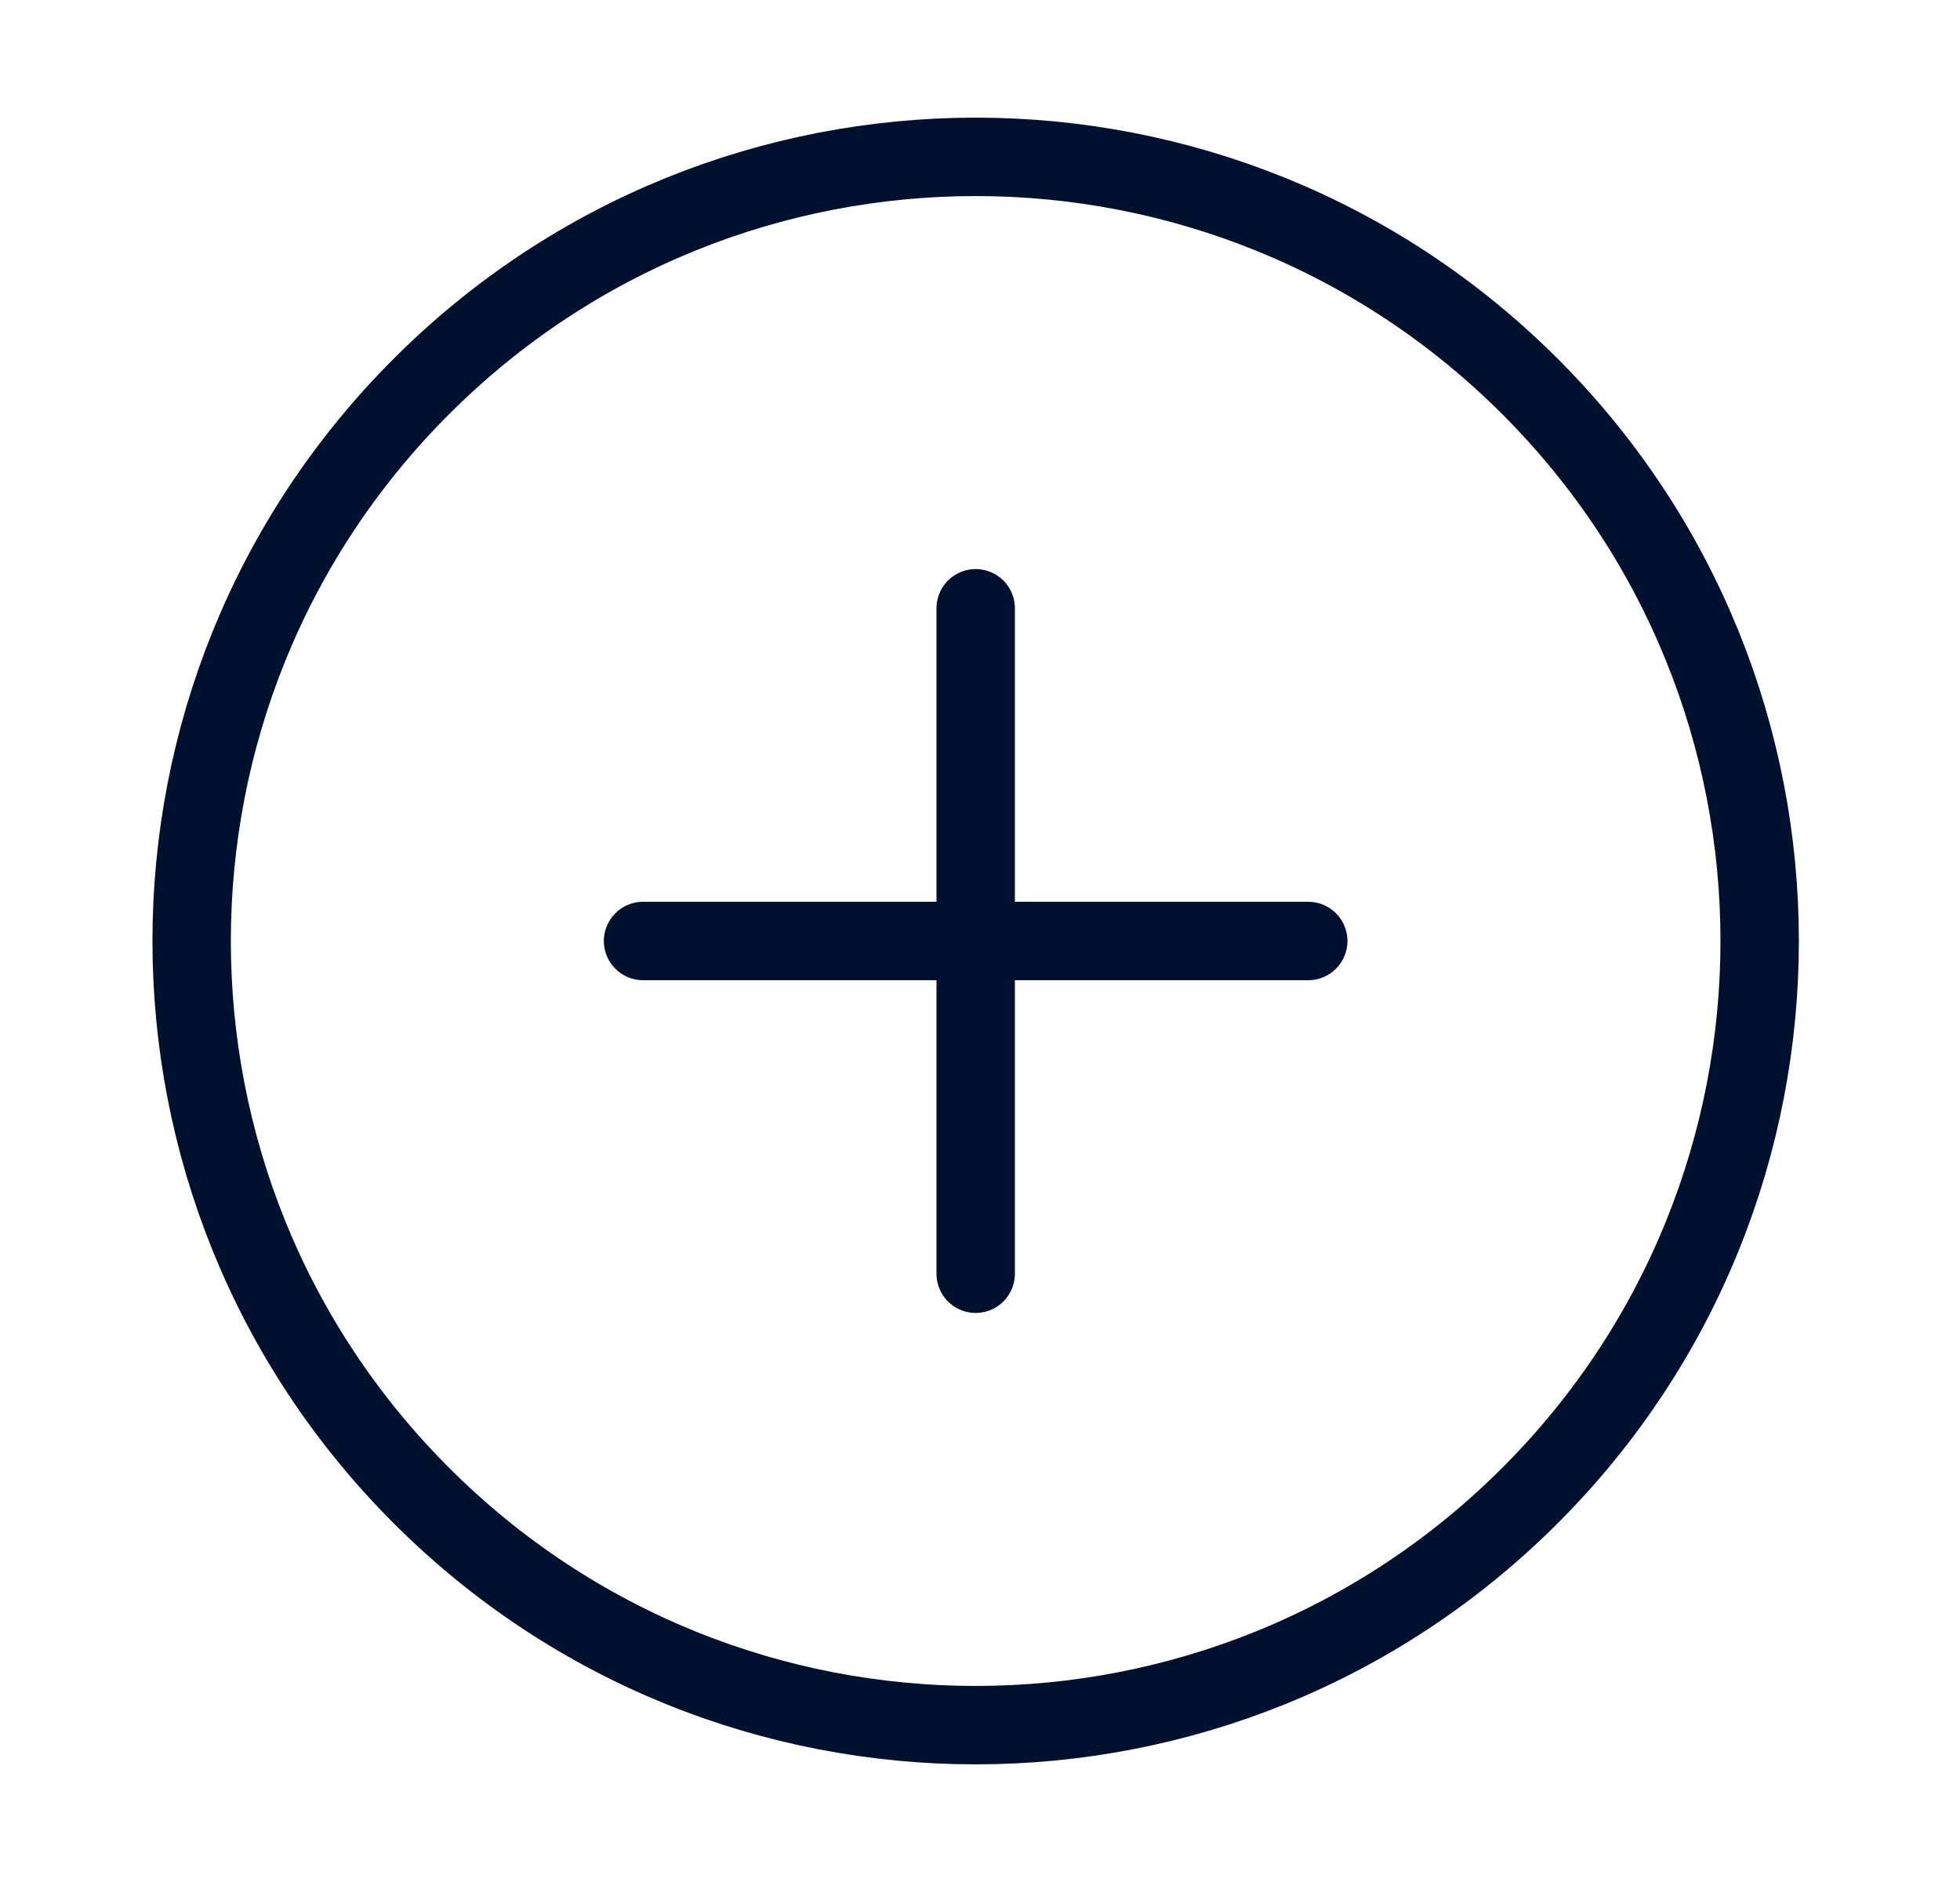 <svg width="25" height="24" viewBox="0 0 25 24" fill="none" xmlns="http://www.w3.org/2000/svg">
<g clip-path="url(#clip0_4521_1474)">
<path d="M8.202 12L16.687 12M12.445 16.243L12.445 7.757M5.374 4.929C9.279 1.024 15.61 1.024 19.516 4.929C23.421 8.834 23.421 15.166 19.516 19.071C15.61 22.976 9.279 22.976 5.374 19.071C1.468 15.166 1.468 8.834 5.374 4.929Z" stroke="#001130" stroke-linecap="round" stroke-linejoin="round"/>
</g>
<defs>
<clipPath id="clip0_4521_1474">
<rect width="24" height="24" fill="white" transform="translate(0.445)"/>
</clipPath>
</defs>
</svg>
